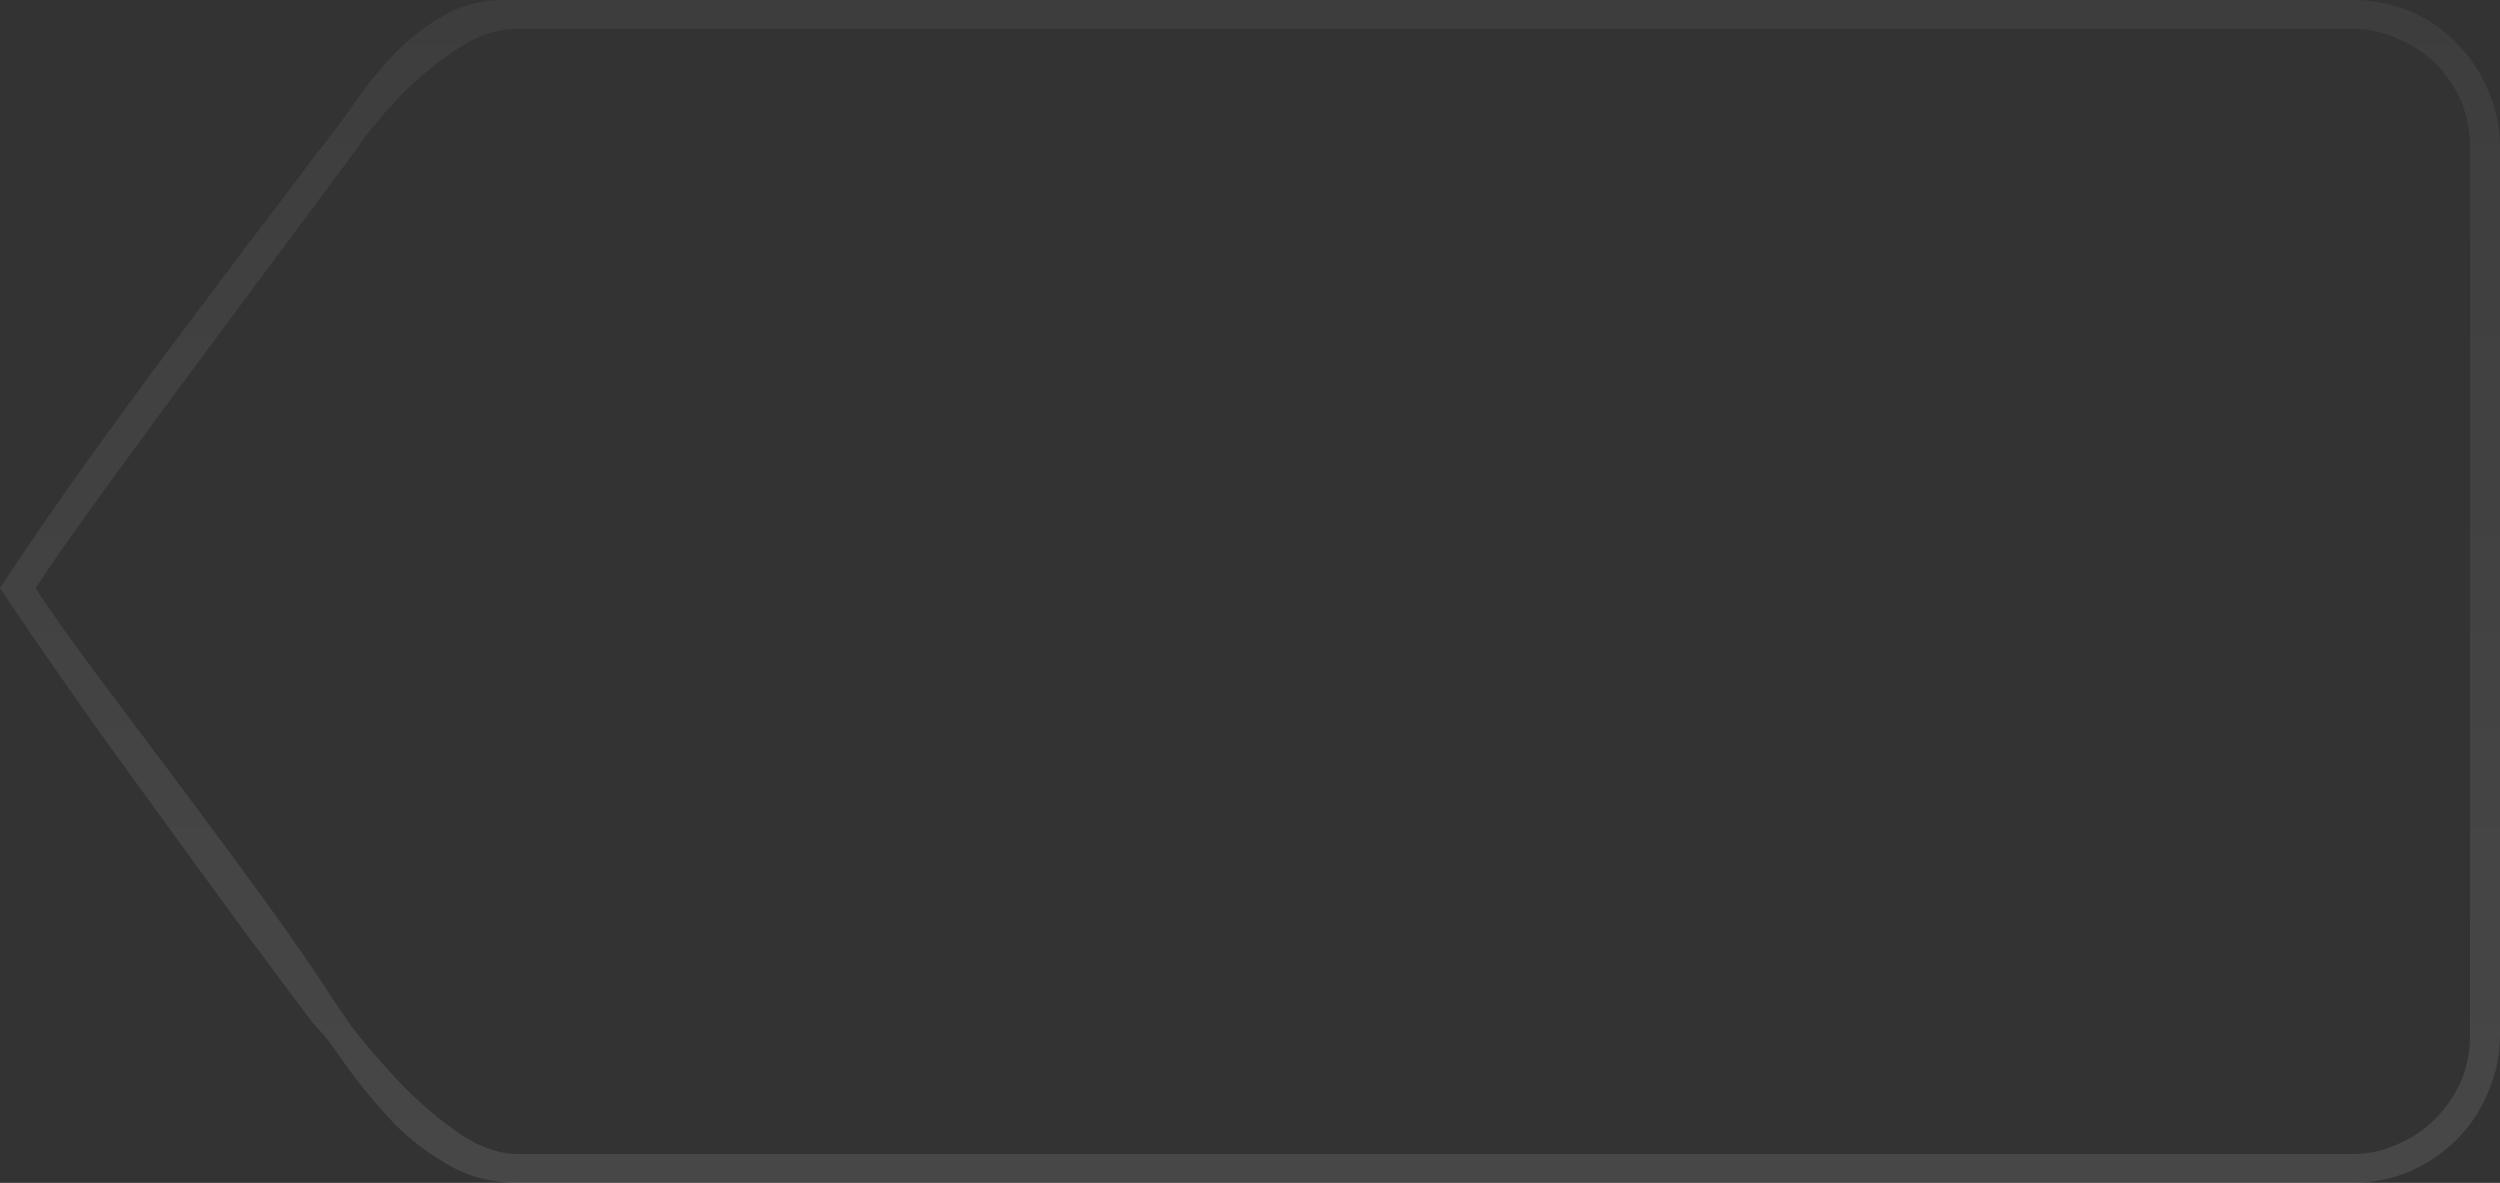 <?xml version="1.0" encoding="UTF-8" standalone="no"?>
<svg xmlns:xlink="http://www.w3.org/1999/xlink" height="53.3px" width="112.65px" xmlns="http://www.w3.org/2000/svg">
  <rect width="100%" height="100%" fill="#333333" stroke="none"/>
  <g transform="matrix(1.0, 0.0, 0.0, 1.0, 0.0, 0.0)">
    <path d="M106.0 1.3 L106.0 1.3 23.3 1.3 Q21.95 1.3 20.6 2.2 19.25 3.1 18.1 4.25 17.0 5.4 16.25 6.45 15.5 7.5 15.3 7.75 15.3 7.75 13.55 10.1 11.8 12.45 9.5 15.55 7.2 18.65 4.9 21.8 2.65 24.9 1.6 26.5 2.65 28.1 4.4 30.45 6.2 32.85 8.15 35.45 10.1 38.05 11.95 40.6 13.8 43.15 15.05 45.1 15.05 45.1 15.8 46.2 16.6 47.25 17.8 48.55 19.0 49.85 20.45 50.9 21.95 52.0 23.35 52.0 L106.0 52.0 Q107.1 52.0 108.05 51.55 109.0 51.15 109.75 50.4 110.45 49.7 110.9 48.7 111.3 47.75 111.3 46.65 L111.3 6.65 Q111.3 5.55 110.9 4.55 110.45 3.6 109.75 2.85 109.0 2.15 108.05 1.75 107.1 1.3 106.0 1.3 M22.75 0.0 L22.75 0.0 106.0 0.0 Q107.35 0.0 108.55 0.5 109.8 1.0 110.7 1.95 111.6 2.85 112.1 4.05 112.65 5.25 112.65 6.65 L112.65 46.65 Q112.65 48.0 112.1 49.25 111.6 50.45 110.7 51.35 109.8 52.25 108.55 52.8 107.35 53.3 106.0 53.3 L23.35 53.3 Q21.5 53.3 20.05 52.4 18.6 51.55 17.5 50.35 16.4 49.15 15.55 47.95 14.75 46.75 14.1 46.1 14.1 46.1 12.6 44.1 11.1 42.1 8.95 39.15 6.8 36.2 4.35 32.8 1.9 29.35 0.0 26.5 1.9 23.6 4.35 20.2 6.8 16.8 9.0 13.9 11.2 10.95 12.7 9.0 14.2 7.0 14.2 7.0 15.05 5.95 15.9 4.75 16.75 3.5 17.75 2.45 18.75 1.4 20.0 0.7 21.2 0.0 22.75 0.0" fill="url(#gradient0)" fill-rule="evenodd" stroke="none"/>
  </g>
  <defs>
    <linearGradient gradientTransform="matrix(0.0, 0.035, -1.0, 0.0, -762.85, 28.5)" gradientUnits="userSpaceOnUse" id="gradient0" spreadMethod="pad" x1="-819.2" x2="819.2">
      <stop offset="0.0" stop-color="#ffffff" stop-opacity="0.051"/>
      <stop offset="1.0" stop-color="#ffffff" stop-opacity="0.102"/>
    </linearGradient>
  </defs>
</svg>
